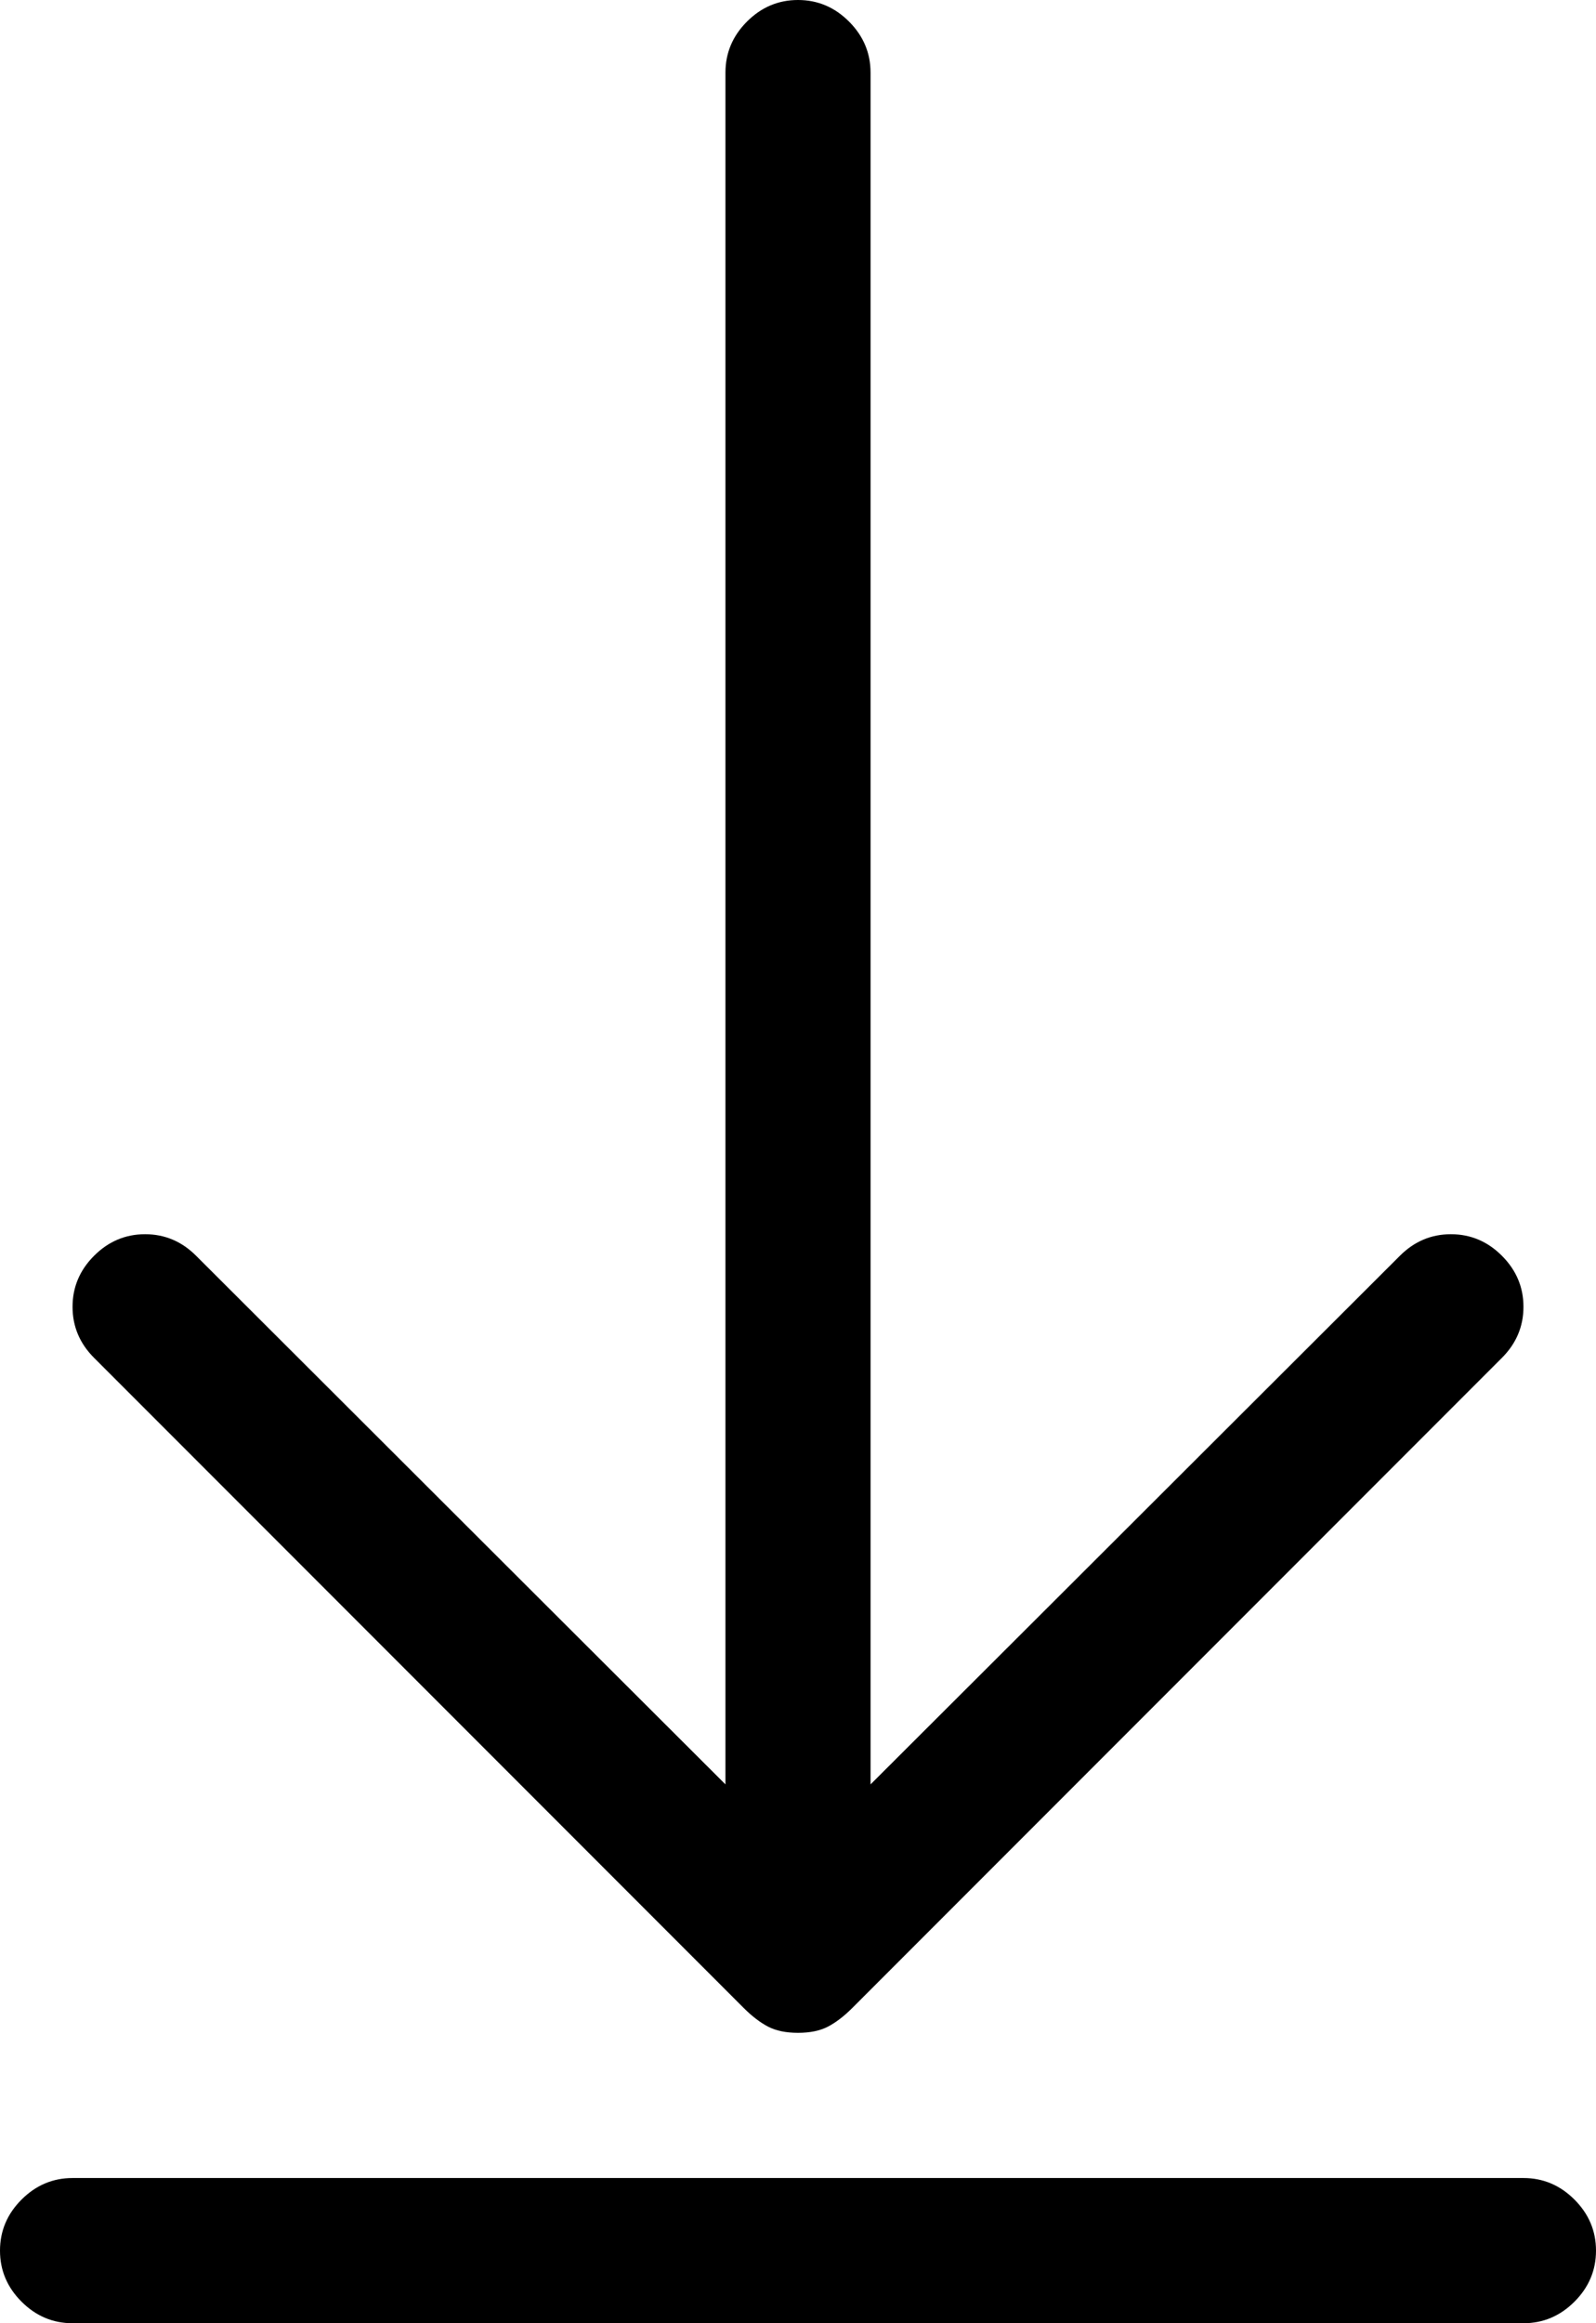<!-- Exported by Character Map UWP -->
<svg height="100%" viewBox="128 0 704 1024" width="100%" xmlns="http://www.w3.org/2000/svg" xmlns:xlink="http://www.w3.org/1999/xlink">
  <path d="M160,576C160,567.333 163.167,559.833 169.5,553.5C175.833,547.167 183.333,544 192,544C200.667,544 208.167,547.167 214.5,553.5L448,786.5L448,32C448,23.333 451.167,15.833 457.5,9.5C463.833,3.167 471.333,0 480,0C488.667,0 496.167,3.167 502.5,9.5C508.833,15.833 512,23.333 512,32L512,786.5L745.5,553.5C751.833,547.167 759.333,544 768,544C776.667,544 784.167,547.167 790.5,553.5C796.833,559.833 800,567.333 800,576C800,584.667 796.833,592.167 790.5,598.5L504,885C500.333,888.667 496.75,891.417 493.25,893.25C489.75,895.083 485.333,896 480,896C474.667,896 470.25,895.083 466.75,893.25C463.25,891.417 459.667,888.667 456,885L169.5,598.5C163.167,592.167 160,584.667 160,576ZM800,960C808.667,960 816.167,963.167 822.5,969.5C828.833,975.833 832,983.333 832,992C832,1000.67 828.833,1008.17 822.5,1014.5C816.167,1020.83 808.667,1024 800,1024L160,1024C151.333,1024 143.833,1020.83 137.5,1014.5C131.167,1008.17 128,1000.67 128,992C128,983.333 131.167,975.833 137.5,969.5C143.833,963.167 151.333,960 160,960Z" fill="#000000" fill-opacity="1">
  </path>
</svg>